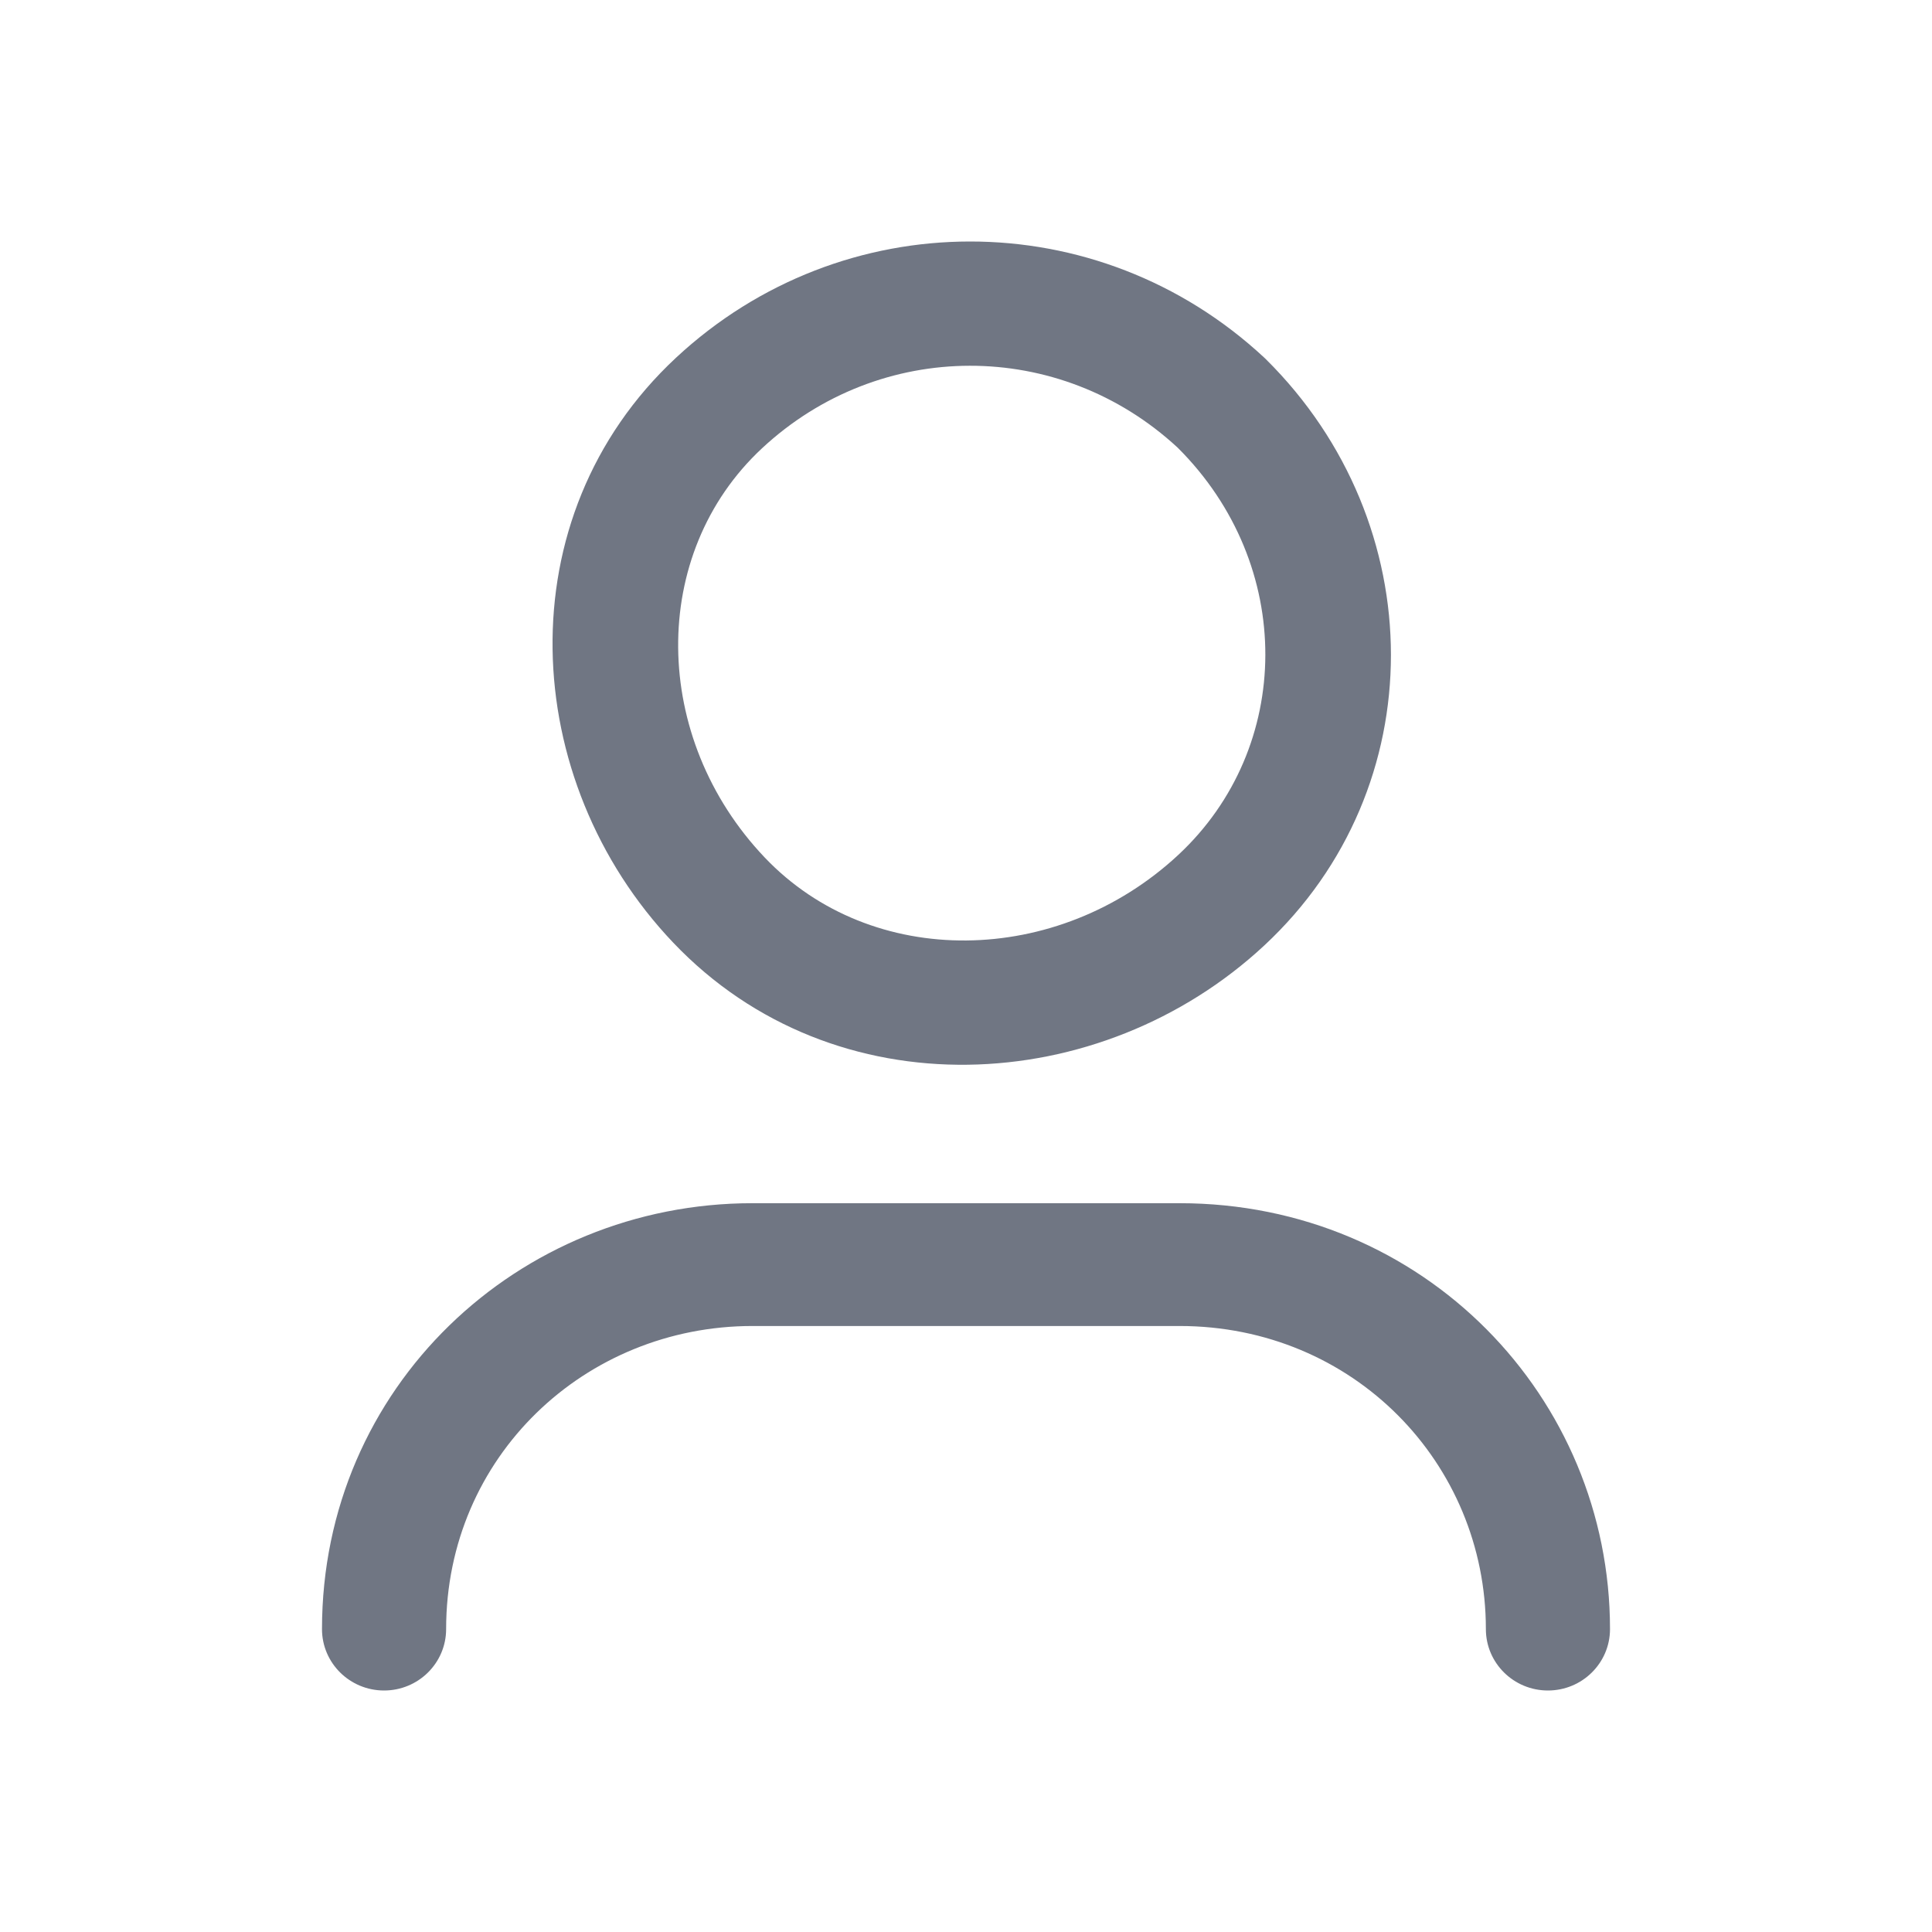 <svg width="128" height="128" viewBox="0 0 128 128" fill="none" xmlns="http://www.w3.org/2000/svg">
<path fill-rule="evenodd" clip-rule="evenodd" d="M49.854 87.851C38.75 87.851 29.557 96.518 29.557 107.932C29.557 110.179 27.716 112 25.445 112C23.174 112 21.333 110.179 21.333 107.932C21.333 91.904 34.331 79.715 49.854 79.715H78.146C94.346 79.715 106.667 92.574 106.667 107.932C106.667 110.179 104.826 112 102.555 112C100.284 112 98.443 110.179 98.443 107.932C98.443 96.946 89.683 87.851 78.146 87.851H49.854Z" fill="#707683"/>
<path fill-rule="evenodd" clip-rule="evenodd" d="M78.022 29.657C70.193 22.41 58.3 22.424 50.486 29.7C42.963 36.706 43.134 48.896 50.665 56.812C57.746 64.256 70.067 64.086 78.068 56.636C85.688 49.541 85.834 37.432 78.022 29.657ZM83.755 23.69C72.722 13.432 55.811 13.437 44.783 23.705C33.446 34.262 34.384 51.71 44.605 62.455C55.276 73.672 72.911 72.744 83.771 62.631C94.993 52.181 94.866 34.695 83.877 23.807C83.857 23.787 83.837 23.767 83.817 23.748C83.796 23.728 83.776 23.709 83.755 23.69Z" fill="#707683"/>
</svg>
